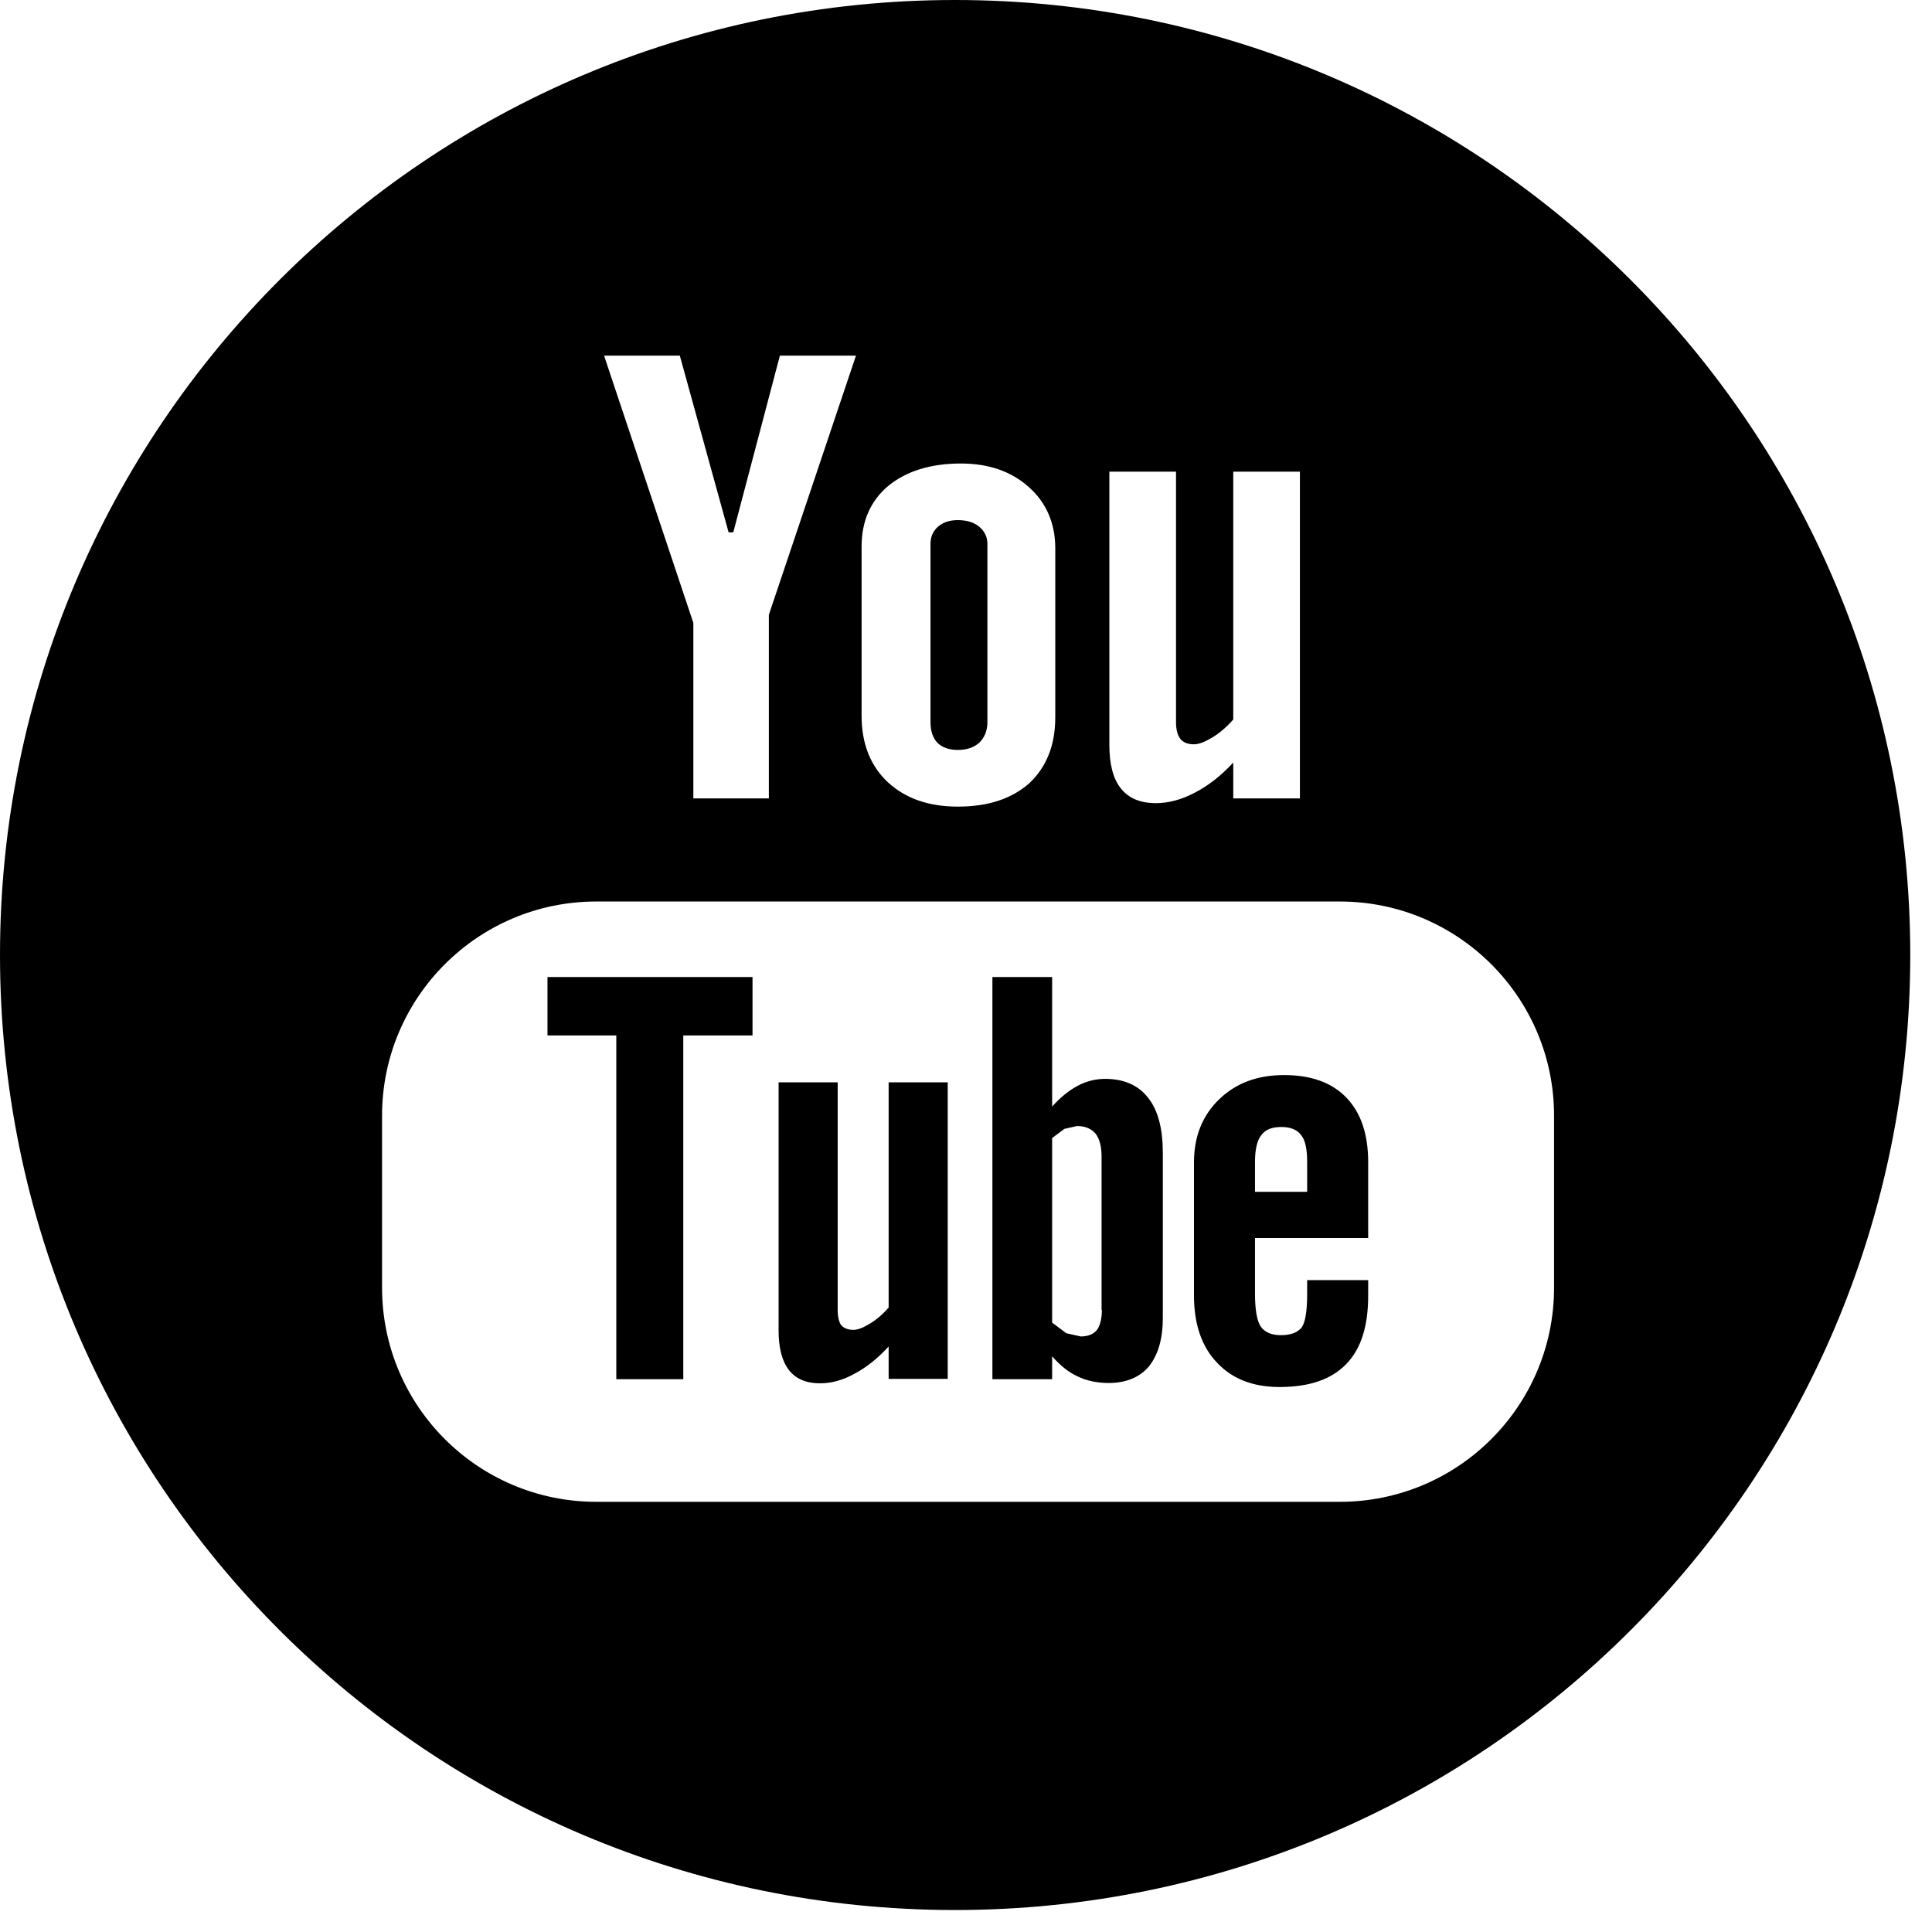 <?xml version="1.0" encoding="UTF-8"?>
<svg xmlns="http://www.w3.org/2000/svg" xmlns:xlink="http://www.w3.org/1999/xlink" width="34px" height="34px" viewBox="0 0 24 24" version="1.1">
<g id="surface1">
<path style=" stroke:none;fill-rule:nonzero;fill-opacity:1;" d="M 6.801 12.863 L 7.656 12.863 L 7.656 17.133 L 8.488 17.133 L 8.488 12.863 L 9.348 12.863 L 9.348 12.137 L 6.801 12.137 Z M 11.898 9.316 C 12.012 9.316 12.098 9.285 12.164 9.227 C 12.23 9.164 12.266 9.078 12.266 8.969 L 12.266 6.758 C 12.266 6.668 12.23 6.598 12.164 6.543 C 12.098 6.488 12.008 6.461 11.898 6.461 C 11.797 6.461 11.715 6.488 11.652 6.543 C 11.59 6.598 11.559 6.668 11.559 6.758 L 11.559 8.969 C 11.559 9.078 11.586 9.164 11.645 9.227 C 11.703 9.285 11.789 9.316 11.898 9.316 Z M 13.727 13.402 C 13.613 13.402 13.496 13.43 13.387 13.488 C 13.277 13.547 13.172 13.633 13.07 13.746 L 13.07 12.137 L 12.328 12.137 L 12.328 17.133 L 13.07 17.133 L 13.07 16.848 C 13.168 16.961 13.273 17.047 13.387 17.098 C 13.496 17.152 13.629 17.18 13.773 17.18 C 13.988 17.18 14.16 17.109 14.273 16.973 C 14.387 16.828 14.445 16.633 14.445 16.371 L 14.445 14.324 C 14.445 14.023 14.387 13.793 14.262 13.637 C 14.141 13.48 13.961 13.402 13.727 13.402 Z M 13.688 16.27 C 13.688 16.387 13.664 16.473 13.625 16.523 C 13.582 16.574 13.516 16.602 13.426 16.602 L 13.246 16.562 L 13.07 16.43 L 13.07 14.137 L 13.223 14.023 L 13.379 13.988 C 13.48 13.988 13.555 14.02 13.609 14.082 C 13.66 14.148 13.684 14.242 13.684 14.367 L 13.684 16.27 Z M 11.035 16.246 C 10.969 16.324 10.891 16.391 10.809 16.441 C 10.727 16.492 10.656 16.52 10.602 16.52 C 10.535 16.52 10.484 16.5 10.449 16.461 C 10.422 16.422 10.406 16.359 10.406 16.273 L 10.406 13.445 L 9.672 13.445 L 9.672 16.527 C 9.672 16.746 9.715 16.91 9.801 17.02 C 9.887 17.129 10.016 17.184 10.184 17.184 C 10.324 17.184 10.465 17.148 10.613 17.066 C 10.762 16.988 10.902 16.875 11.039 16.727 L 11.039 17.129 L 11.773 17.129 L 11.773 13.445 L 11.039 13.445 L 11.039 16.246 Z M 11.863 0 C 5.312 0 0 5.312 0 11.863 C 0 18.418 5.312 23.727 11.863 23.727 C 18.418 23.727 23.73 18.418 23.73 11.863 C 23.73 5.312 18.418 0 11.863 0 Z M 13.781 5.859 L 14.609 5.859 L 14.609 8.973 C 14.609 9.066 14.629 9.137 14.664 9.18 C 14.699 9.223 14.754 9.246 14.832 9.246 C 14.895 9.246 14.969 9.215 15.062 9.16 C 15.156 9.102 15.242 9.027 15.32 8.938 L 15.32 5.859 L 16.148 5.859 L 16.148 9.918 L 15.32 9.918 L 15.32 9.473 C 15.168 9.637 15.008 9.762 14.84 9.848 C 14.676 9.934 14.516 9.977 14.359 9.977 C 14.168 9.977 14.023 9.918 13.926 9.797 C 13.828 9.676 13.781 9.496 13.781 9.254 Z M 10.703 6.789 C 10.703 6.477 10.812 6.223 11.035 6.035 C 11.262 5.852 11.559 5.758 11.938 5.758 C 12.281 5.758 12.562 5.855 12.781 6.051 C 13 6.246 13.109 6.504 13.109 6.812 L 13.109 8.91 C 13.109 9.258 13 9.527 12.789 9.727 C 12.57 9.922 12.277 10.02 11.898 10.02 C 11.535 10.02 11.246 9.918 11.027 9.715 C 10.812 9.512 10.703 9.238 10.703 8.891 Z M 8.445 4.418 L 9.051 6.613 L 9.109 6.613 L 9.688 4.418 L 10.633 4.418 L 9.551 7.637 L 9.551 9.918 L 8.613 9.918 L 8.613 7.738 L 7.504 4.418 Z M 19.305 15.996 C 19.305 17.465 18.113 18.656 16.645 18.656 L 7.406 18.656 C 5.938 18.656 4.746 17.465 4.746 15.996 L 4.746 13.859 C 4.746 12.391 5.938 11.199 7.406 11.199 L 16.645 11.199 C 18.113 11.199 19.305 12.391 19.305 13.859 Z M 15.953 13.355 C 15.621 13.355 15.355 13.453 15.145 13.656 C 14.938 13.855 14.832 14.117 14.832 14.438 L 14.832 16.094 C 14.832 16.445 14.926 16.727 15.117 16.926 C 15.305 17.129 15.566 17.23 15.895 17.23 C 16.262 17.23 16.539 17.137 16.723 16.945 C 16.91 16.754 16.996 16.469 16.996 16.094 L 16.996 15.902 L 16.238 15.902 L 16.238 16.07 C 16.238 16.289 16.215 16.43 16.168 16.492 C 16.117 16.555 16.031 16.586 15.91 16.586 C 15.797 16.586 15.711 16.551 15.66 16.477 C 15.613 16.402 15.59 16.266 15.59 16.07 L 15.59 15.379 L 16.996 15.379 L 16.996 14.438 C 16.996 14.09 16.906 13.824 16.727 13.637 C 16.547 13.449 16.289 13.355 15.953 13.355 Z M 16.242 14.805 L 15.59 14.805 L 15.59 14.434 C 15.59 14.277 15.617 14.164 15.668 14.102 C 15.719 14.031 15.801 14 15.918 14 C 16.027 14 16.113 14.031 16.164 14.102 C 16.215 14.164 16.238 14.277 16.238 14.434 L 16.238 14.805 Z M 16.242 14.805 "/>
</g>
</svg>
